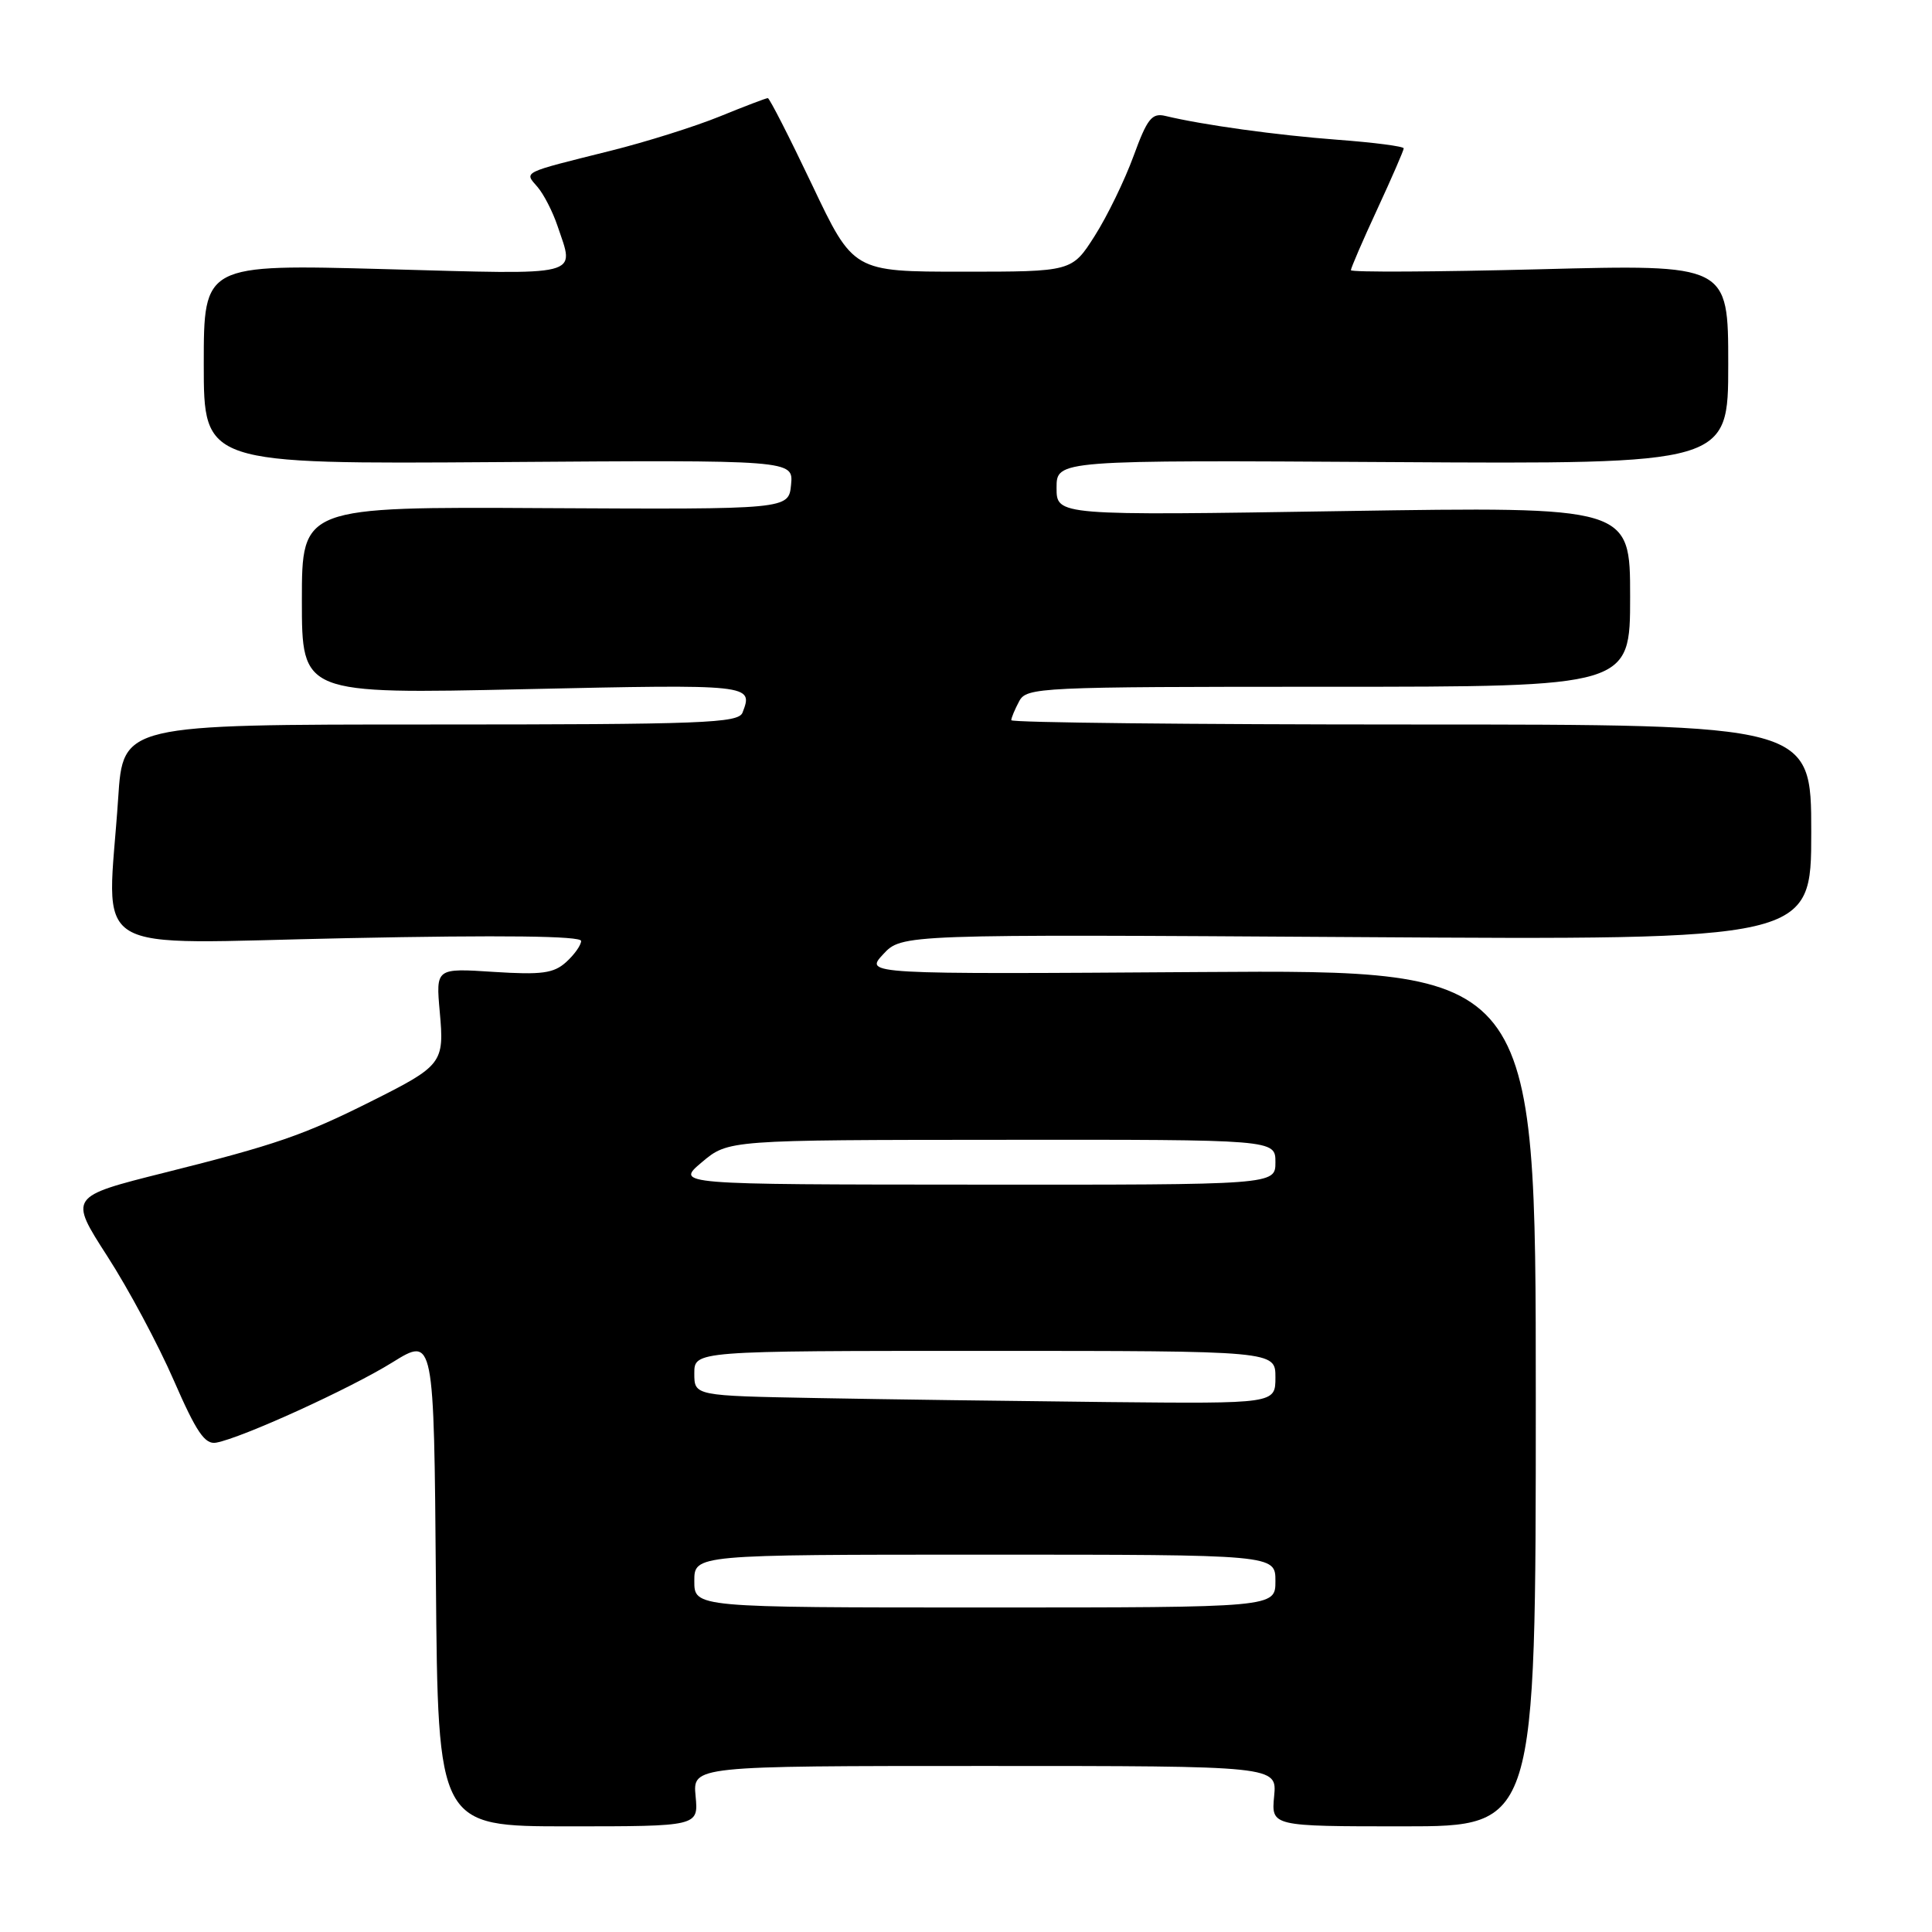 <?xml version="1.0" encoding="UTF-8" standalone="no"?>
<!DOCTYPE svg PUBLIC "-//W3C//DTD SVG 1.1//EN" "http://www.w3.org/Graphics/SVG/1.1/DTD/svg11.dtd" >
<svg xmlns="http://www.w3.org/2000/svg" xmlns:xlink="http://www.w3.org/1999/xlink" version="1.1" viewBox="0 0 256 256">
 <g >
 <path fill="currentColor"
d=" M 92.17 238.00 C 91.79 234.00 91.79 234.00 130.50 234.00 C 169.21 234.00 169.21 234.00 168.83 238.00 C 168.45 242.00 168.45 242.00 185.97 242.00 C 203.50 242.00 203.50 242.00 203.50 185.25 C 203.50 128.50 203.50 128.50 159.03 128.80 C 114.56 129.10 114.56 129.10 117.03 126.44 C 119.50 123.79 119.50 123.79 179.75 124.17 C 240.00 124.56 240.00 124.56 240.00 110.28 C 240.00 96.00 240.00 96.00 187.00 96.00 C 157.85 96.00 134.00 95.75 134.00 95.43 C 134.00 95.12 134.47 94.00 135.04 92.93 C 136.03 91.07 137.55 91.00 176.04 91.00 C 216.00 91.00 216.00 91.00 216.00 79.06 C 216.00 67.13 216.00 67.13 178.00 67.72 C 140.00 68.32 140.00 68.32 140.00 64.64 C 140.00 60.96 140.00 60.96 184.50 61.23 C 229.00 61.50 229.00 61.50 229.00 48.27 C 229.00 35.03 229.00 35.03 204.00 35.68 C 190.25 36.03 179.00 36.09 179.00 35.80 C 179.00 35.52 180.57 31.87 182.50 27.71 C 184.43 23.54 186.00 19.92 186.00 19.66 C 186.00 19.39 182.06 18.88 177.25 18.52 C 169.14 17.91 159.39 16.56 154.41 15.36 C 152.63 14.94 152.01 15.72 150.20 20.68 C 149.03 23.88 146.72 28.64 145.06 31.25 C 142.04 36.00 142.04 36.00 127.56 36.00 C 113.07 36.00 113.07 36.00 107.61 24.50 C 104.60 18.17 101.96 13.00 101.74 13.00 C 101.52 13.00 98.65 14.09 95.37 15.43 C 92.08 16.77 85.59 18.81 80.94 19.97 C 68.98 22.96 69.45 22.72 71.22 24.77 C 72.04 25.72 73.23 28.03 73.86 29.90 C 76.16 36.74 77.55 36.39 51.00 35.66 C 27.00 35.01 27.00 35.01 27.00 48.25 C 27.00 61.50 27.00 61.50 66.06 61.23 C 105.13 60.95 105.13 60.95 104.82 64.23 C 104.50 67.50 104.50 67.50 72.25 67.33 C 40.00 67.15 40.00 67.15 40.00 79.56 C 40.00 91.97 40.00 91.97 69.50 91.32 C 99.66 90.66 99.83 90.68 98.39 94.42 C 97.85 95.82 93.27 96.00 57.04 96.00 C 16.30 96.00 16.30 96.00 15.66 105.75 C 14.24 127.13 10.80 125.02 46.00 124.31 C 66.54 123.89 77.00 124.02 77.00 124.68 C 77.00 125.24 76.11 126.49 75.02 127.48 C 73.37 128.97 71.80 129.19 65.40 128.78 C 57.75 128.28 57.75 128.28 58.27 134.08 C 58.89 140.87 58.63 141.21 49.05 146.00 C 40.24 150.41 36.51 151.70 21.82 155.38 C 9.14 158.56 9.14 158.56 14.21 166.44 C 17.01 170.77 20.97 178.18 23.03 182.91 C 26.02 189.77 27.15 191.43 28.64 191.16 C 32.02 190.55 46.41 184.00 52.00 180.52 C 57.50 177.11 57.50 177.11 57.76 209.55 C 58.03 242.00 58.03 242.00 75.29 242.00 C 92.55 242.00 92.55 242.00 92.17 238.00 Z  M 92.00 209.50 C 92.00 206.00 92.00 206.00 130.50 206.00 C 169.00 206.00 169.00 206.00 169.00 209.50 C 169.00 213.00 169.00 213.00 130.50 213.00 C 92.00 213.00 92.00 213.00 92.00 209.50 Z  M 108.25 185.25 C 92.00 184.95 92.00 184.95 92.00 181.98 C 92.00 179.00 92.00 179.00 130.50 179.00 C 169.00 179.00 169.00 179.00 169.00 182.50 C 169.00 186.00 169.00 186.00 146.75 185.78 C 134.51 185.65 117.19 185.42 108.25 185.25 Z  M 93.00 154.00 C 96.50 151.05 96.50 151.05 132.75 151.03 C 169.00 151.00 169.00 151.00 169.00 154.00 C 169.00 157.00 169.00 157.00 129.25 156.97 C 89.50 156.95 89.50 156.95 93.00 154.00 Z "/>
</g>
</svg>